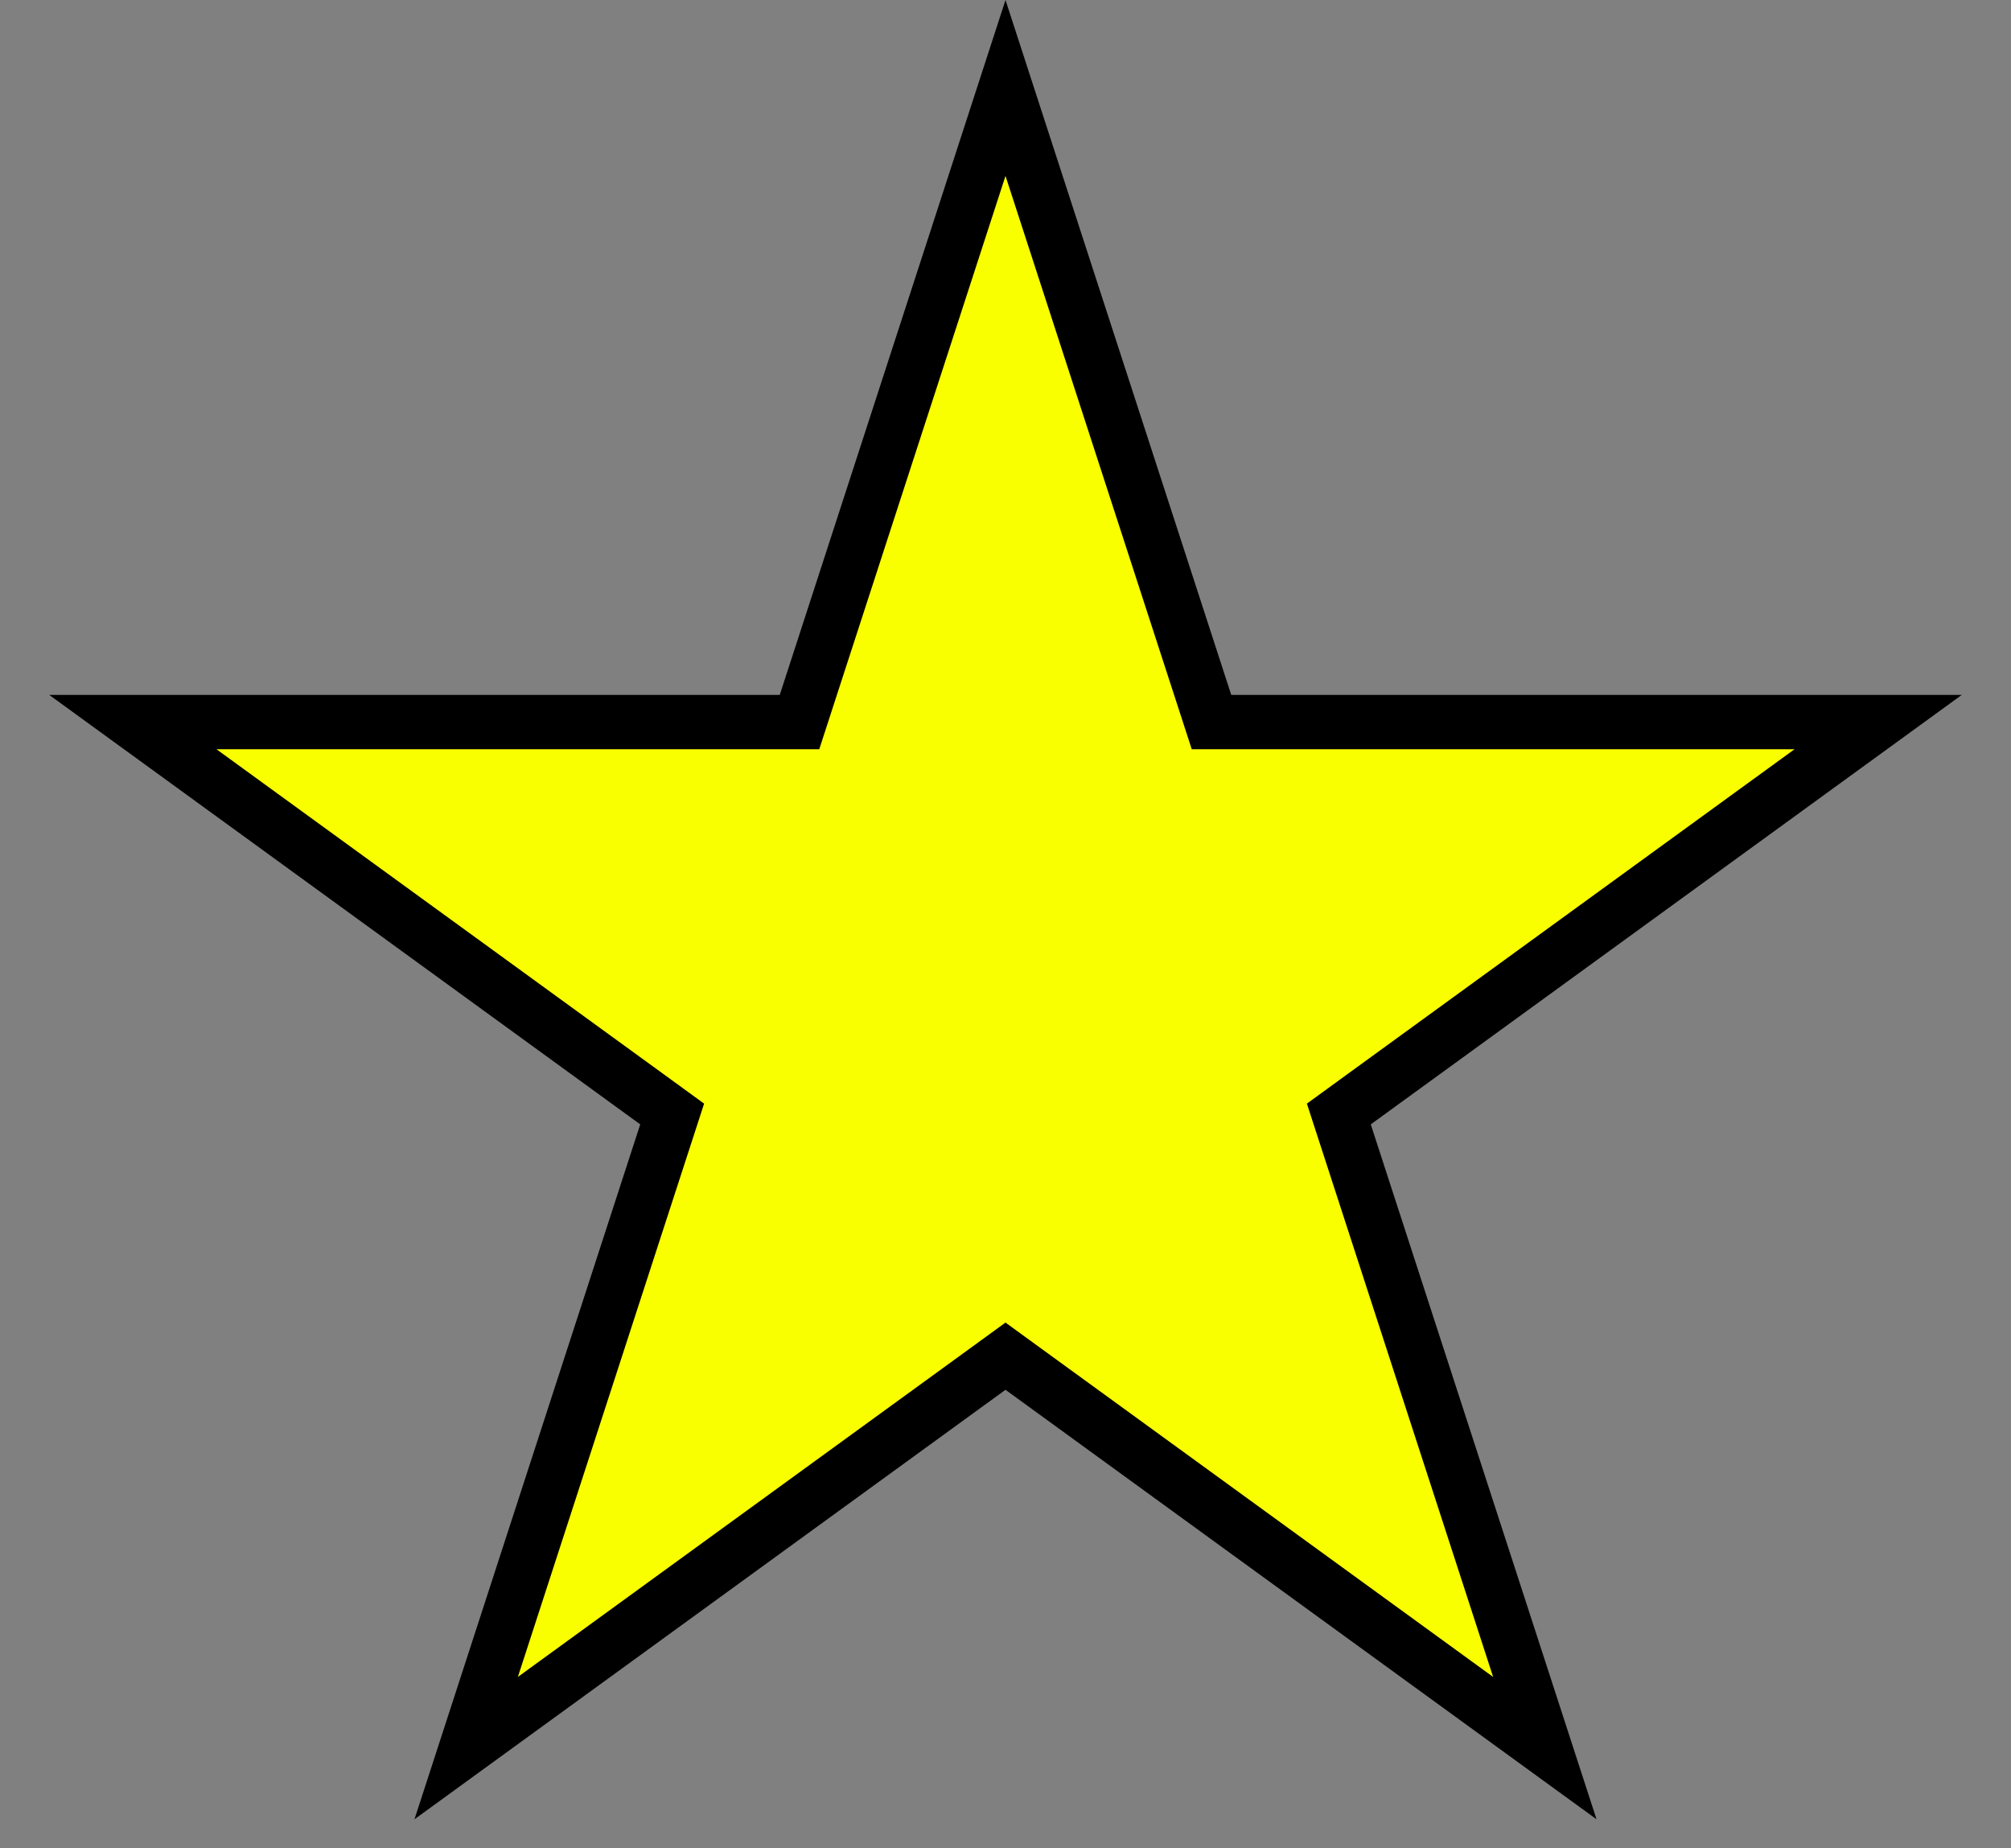 <svg width="37" height="34" viewBox="0 0 37 34" fill="none" xmlns="http://www.w3.org/2000/svg">
<rect x="0" y="0" width="37" height="34" fill="#808080" stroke="none"/>
<path d="M18.5 1.618L22.178 12.938L22.29 13.283H22.654H34.556L24.927 20.279L24.633 20.493L24.745 20.838L28.423 32.158L18.794 25.162L18.5 24.948L18.206 25.162L8.577 32.158L12.255 20.838L12.367 20.493L12.073 20.279L2.444 13.283H14.347H14.71L14.822 12.938L18.5 1.618Z" fill="#FAFF00" stroke="black"/>
</svg>
